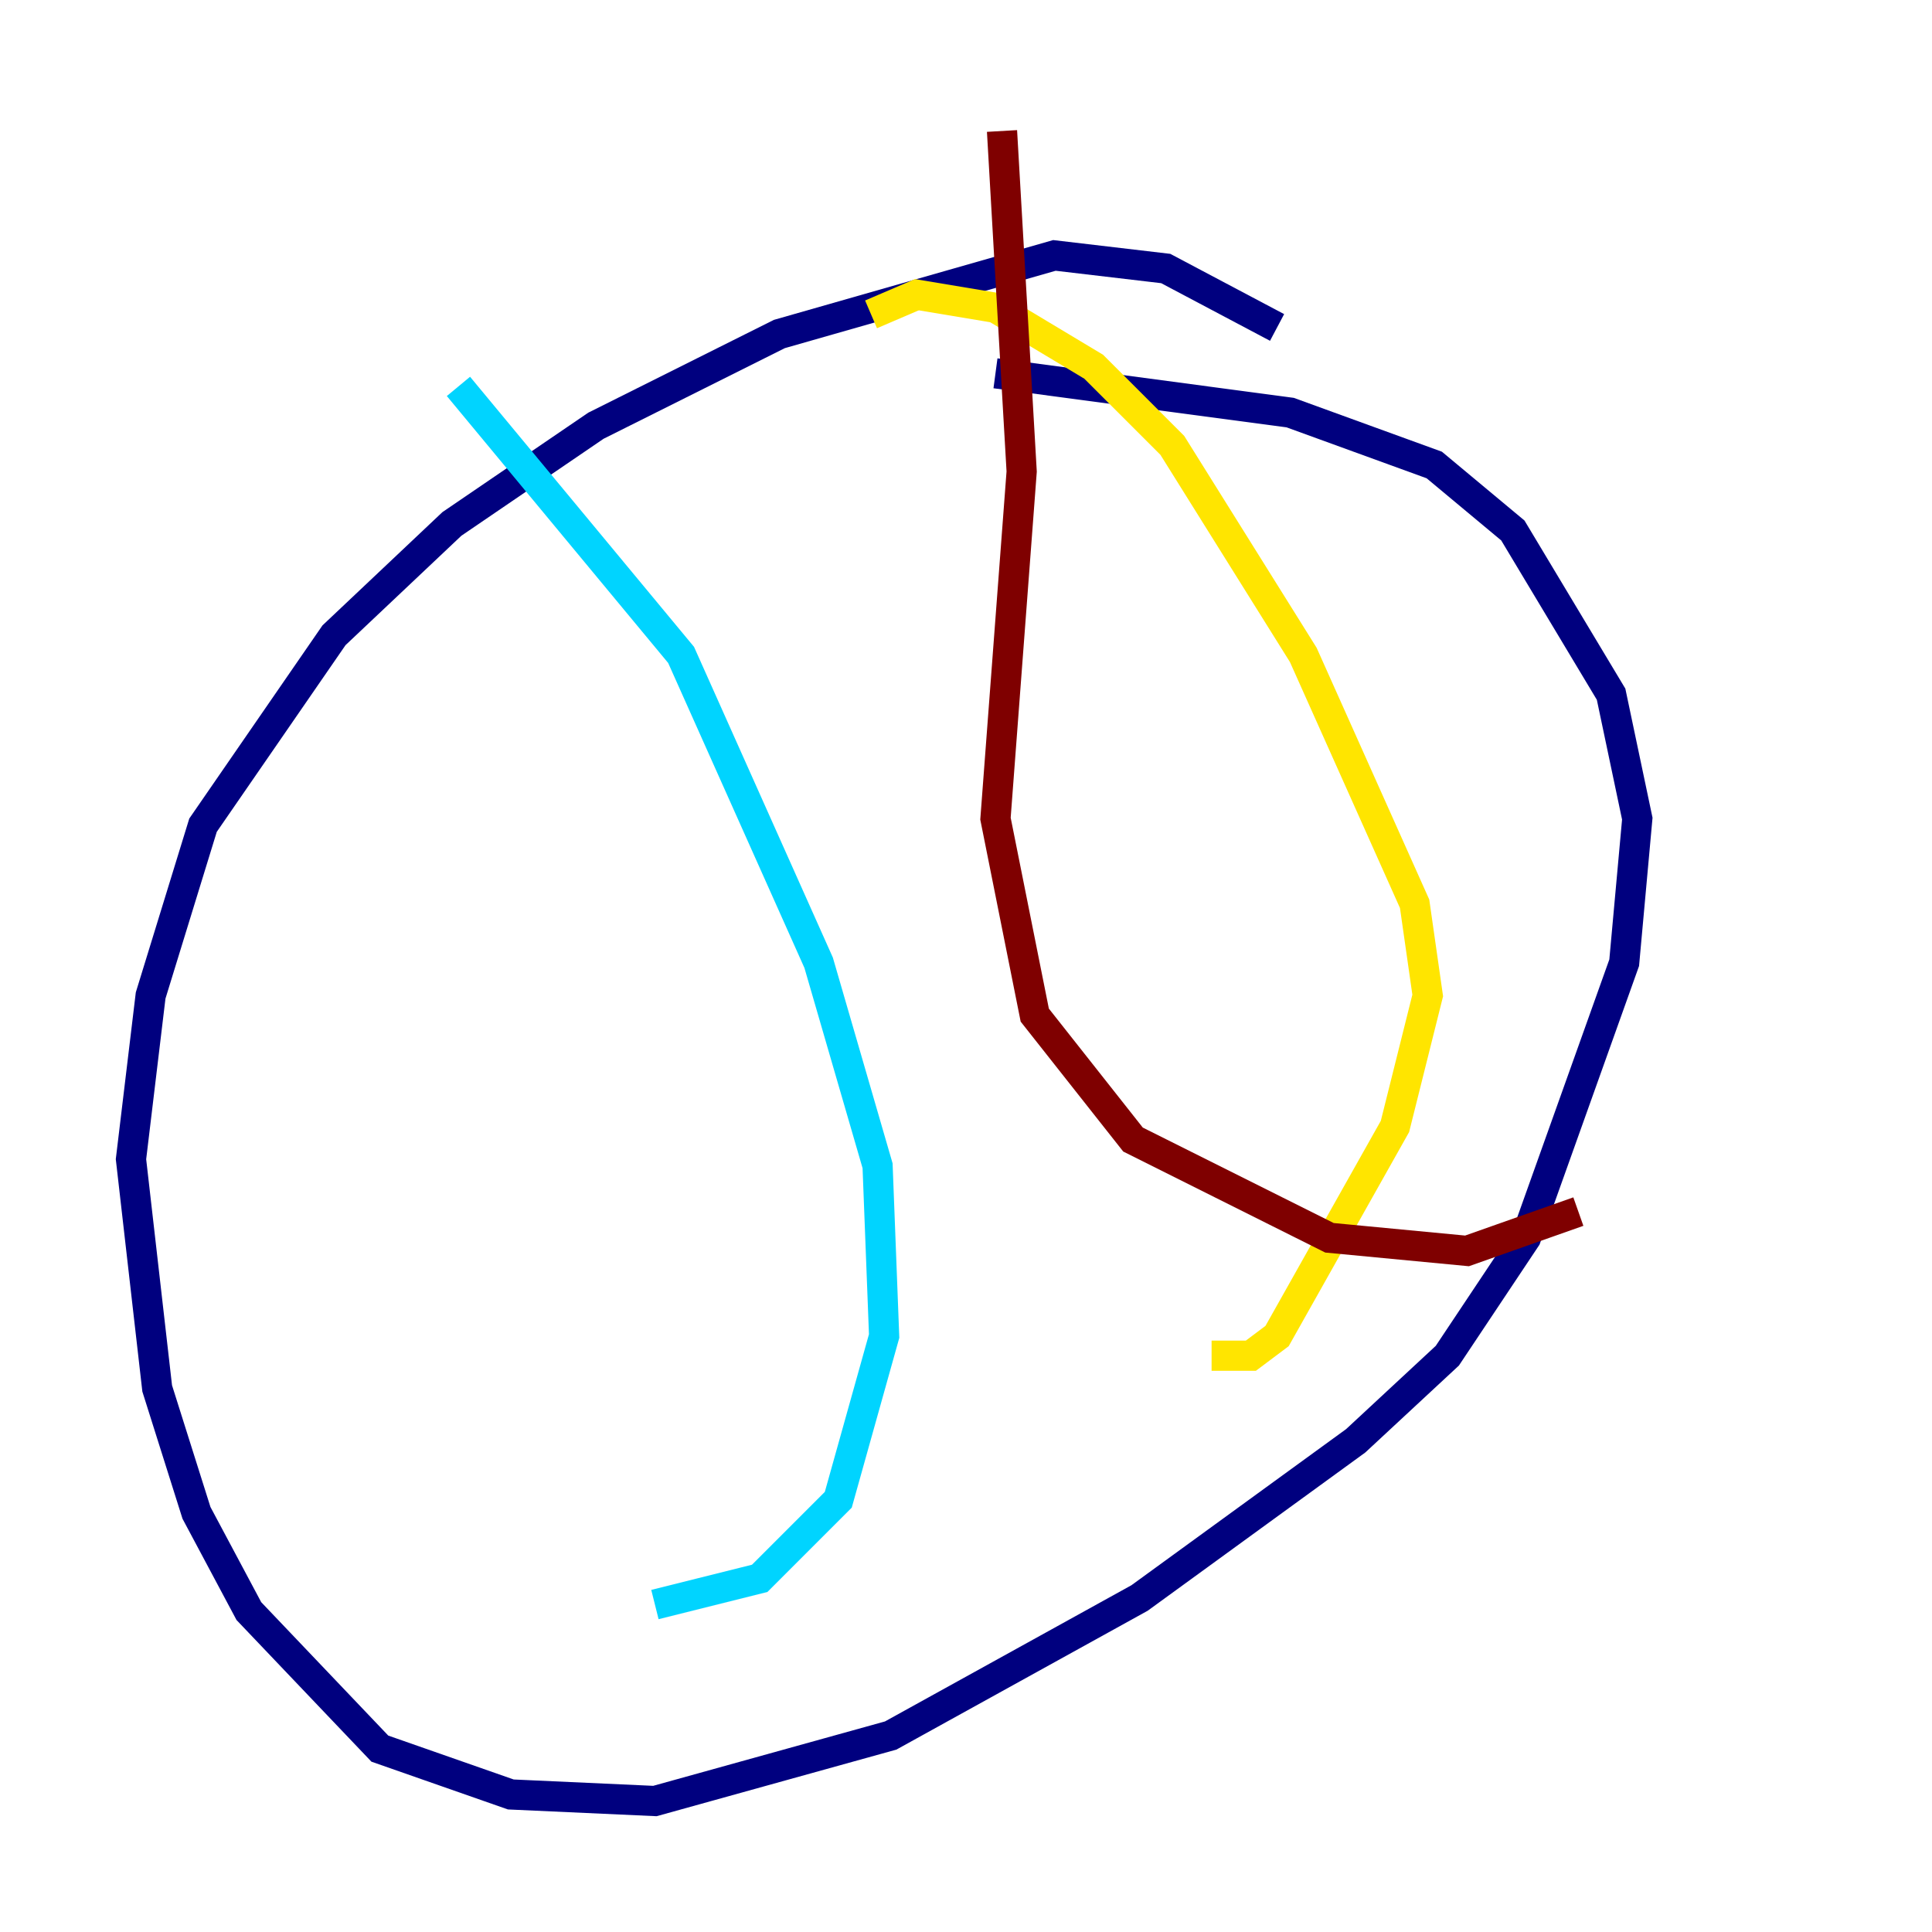 <?xml version="1.0" encoding="utf-8" ?>
<svg baseProfile="tiny" height="128" version="1.2" viewBox="0,0,128,128" width="128" xmlns="http://www.w3.org/2000/svg" xmlns:ev="http://www.w3.org/2001/xml-events" xmlns:xlink="http://www.w3.org/1999/xlink"><defs /><polyline fill="none" points="84.61,21.695 77.234,17.79 69.858,16.922 51.634,22.129 39.485,28.203 29.939,34.712 22.129,42.088 13.451,54.671 9.98,65.953 8.678,76.8 10.414,91.986 13.017,100.231 16.488,106.739 25.166,115.851 33.844,118.888 43.39,119.322 59.01,114.983 75.498,105.871 89.817,95.458 95.891,89.817 101.098,82.007 107.607,63.783 108.475,54.237 106.739,45.993 100.231,35.146 95.024,30.807 85.478,27.336 65.953,24.732" stroke="#00007f" stroke-width="2" /><polyline fill="none" points="30.373,25.6 45.125,43.39 54.237,63.783 58.142,77.234 58.576,88.515 55.539,99.363 50.332,104.57 43.39,106.305" stroke="#00d4ff" stroke-width="2" /><polyline fill="none" points="57.709,20.827 60.746,19.525 65.953,20.393 72.461,24.298 77.668,29.505 86.346,43.39 93.722,59.878 94.59,65.953 92.42,74.63 84.61,88.515 82.875,89.817 80.271,89.817" stroke="#ffe500" stroke-width="2" /><polyline fill="none" points="66.386,8.678 67.688,31.241 65.953,54.237 68.556,67.254 75.064,75.498 88.081,82.007 97.193,82.875 104.57,80.271" stroke="#7f0000" stroke-width="2" /></svg>